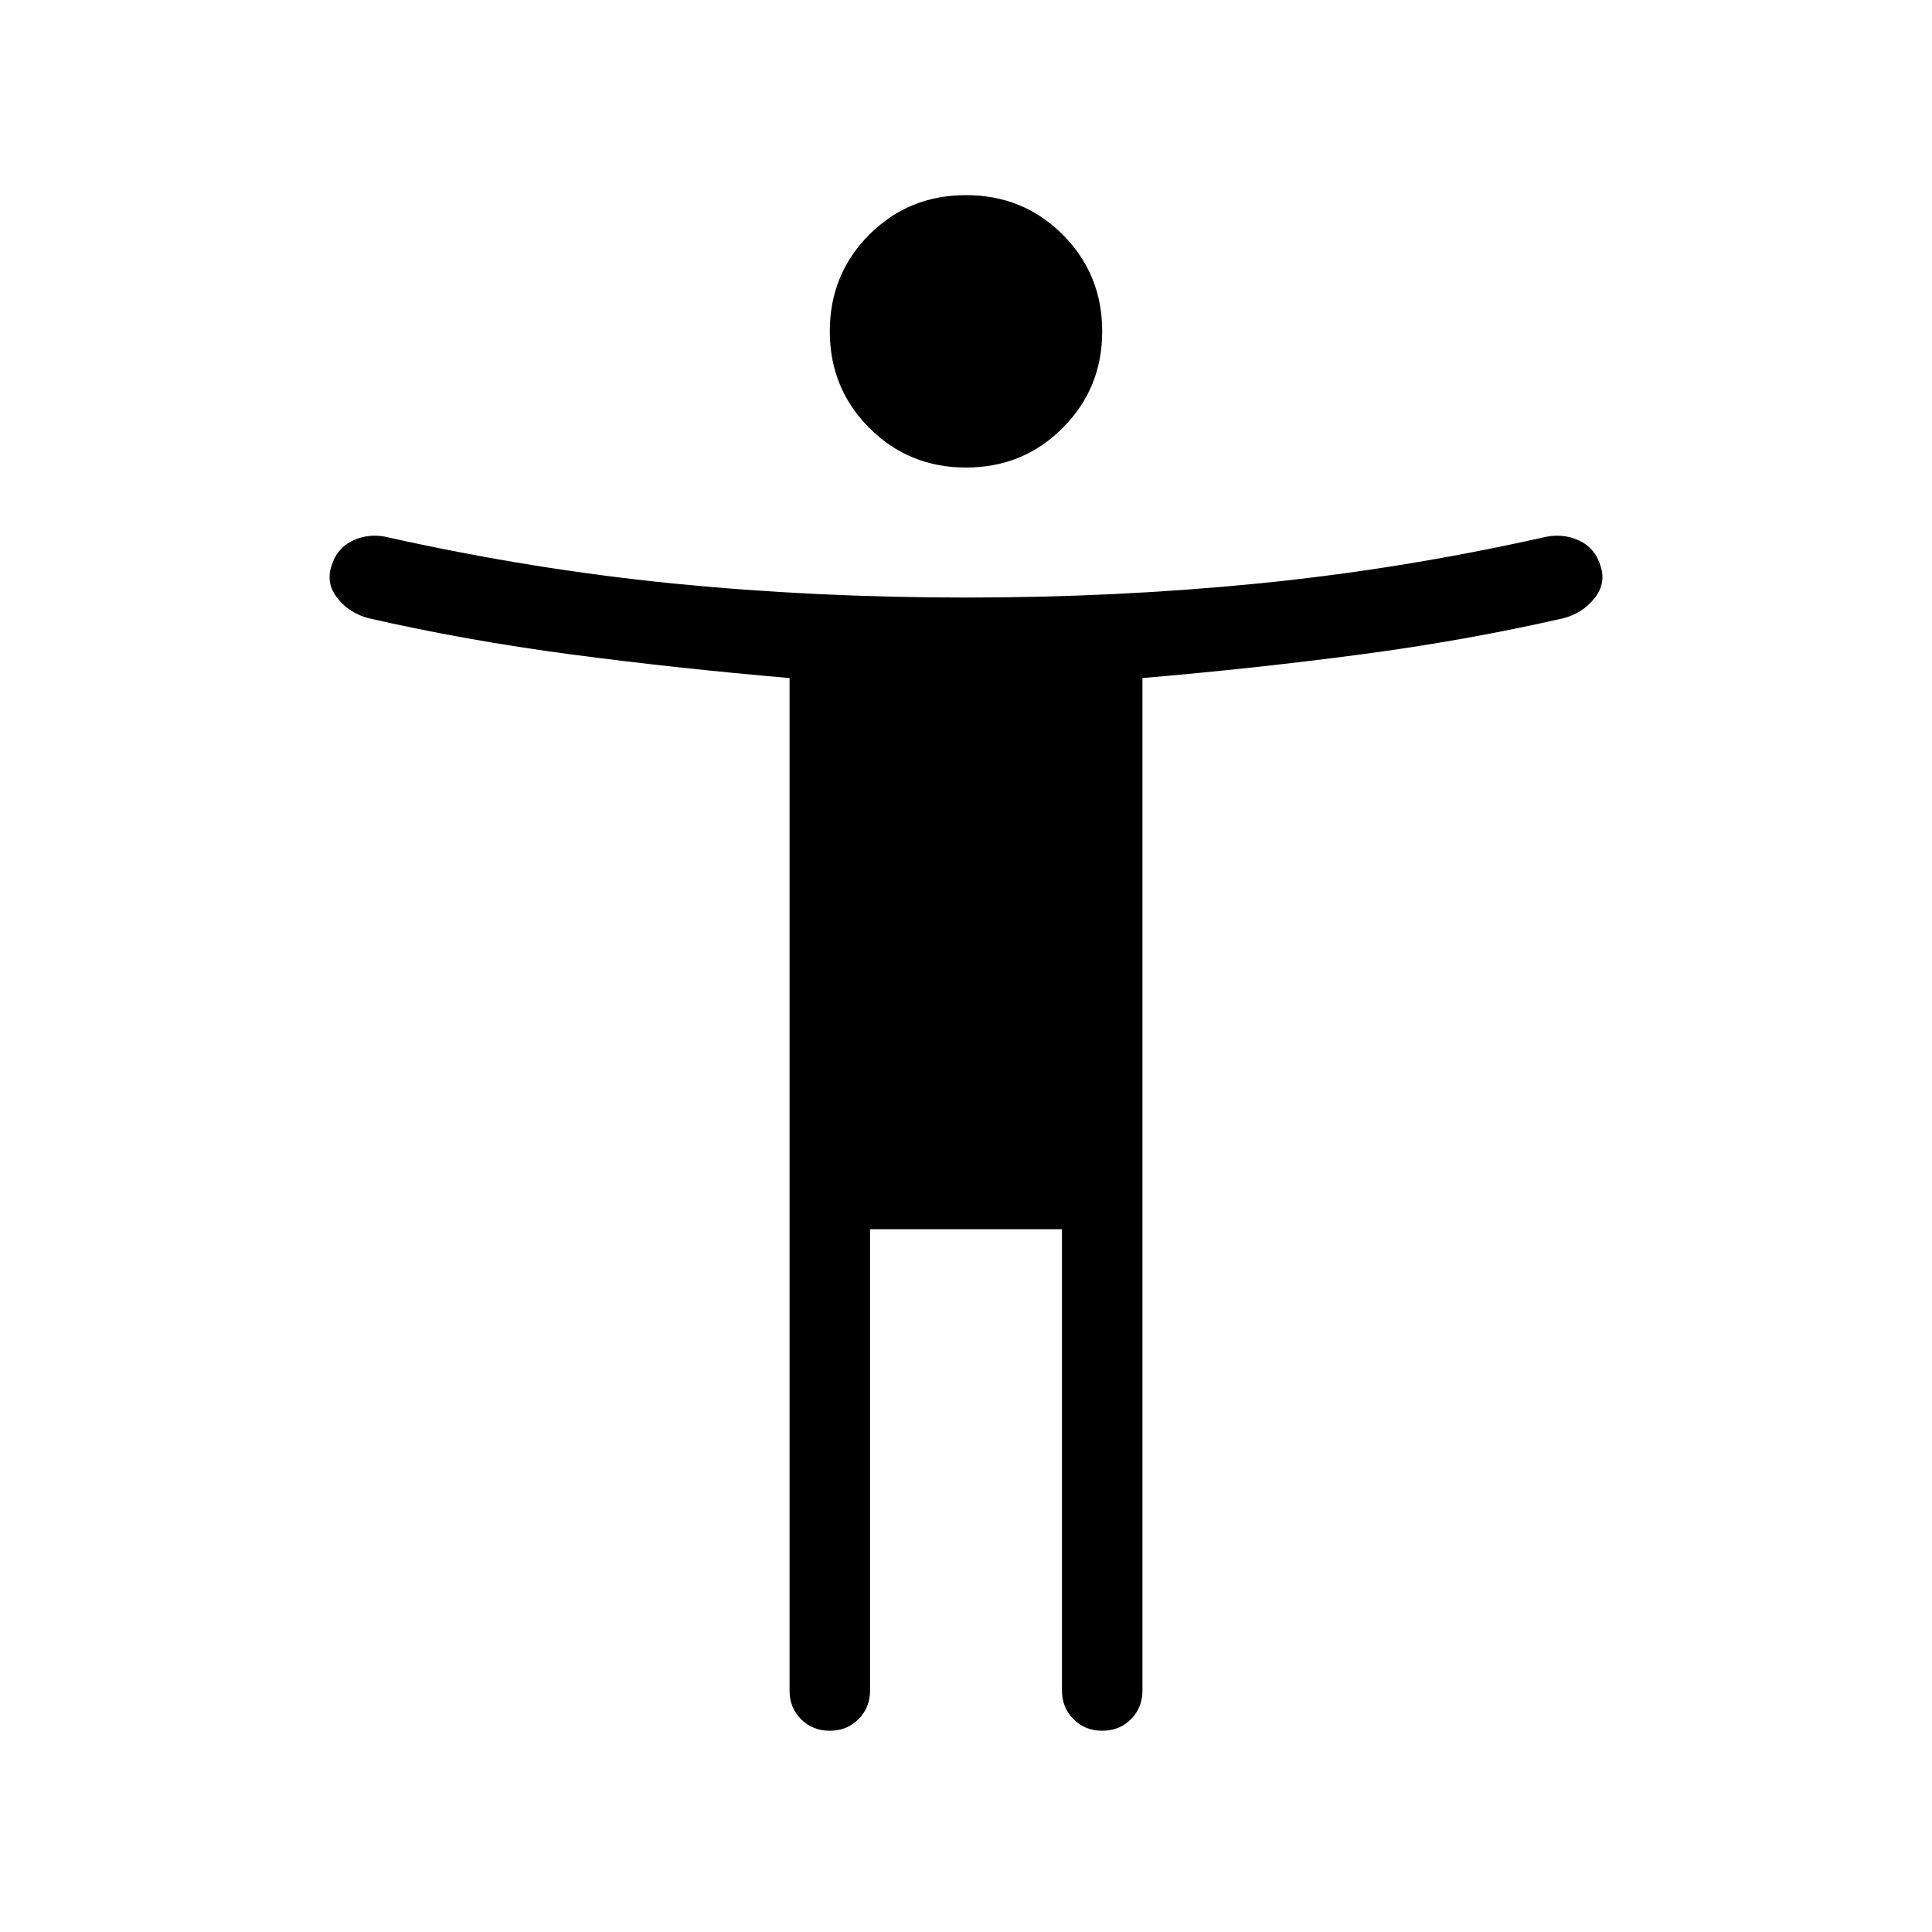<svg xmlns="http://www.w3.org/2000/svg" width="1em" height="1em" viewBox="0 0 24 24"><path fill="currentColor" d="M12 5.808q-.71 0-1.201-.492q-.491-.491-.491-1.2q0-.71.491-1.202q.491-.49 1.201-.49t1.201.49q.491.492.491 1.201q0 .71-.491 1.201q-.491.492-1.201.492M9.808 21V8.423q-1.398-.12-2.716-.294q-1.317-.175-2.517-.45q-.233-.062-.38-.244q-.147-.183-.08-.397q.068-.232.275-.326q.208-.095.447-.033q1.769.394 3.531.57q1.763.174 3.632.174t3.632-.175q1.762-.175 3.531-.57q.239-.06.447.034q.207.094.275.326q.067.214-.08.397q-.147.182-.38.244q-1.2.275-2.517.45q-1.318.175-2.716.294V21q0 .213-.143.357q-.143.143-.357.143q-.213 0-.356-.143q-.144-.144-.144-.357v-5.73h-2.384V21q0 .213-.144.357q-.143.143-.356.143q-.214 0-.357-.143q-.143-.144-.143-.357"/></svg>